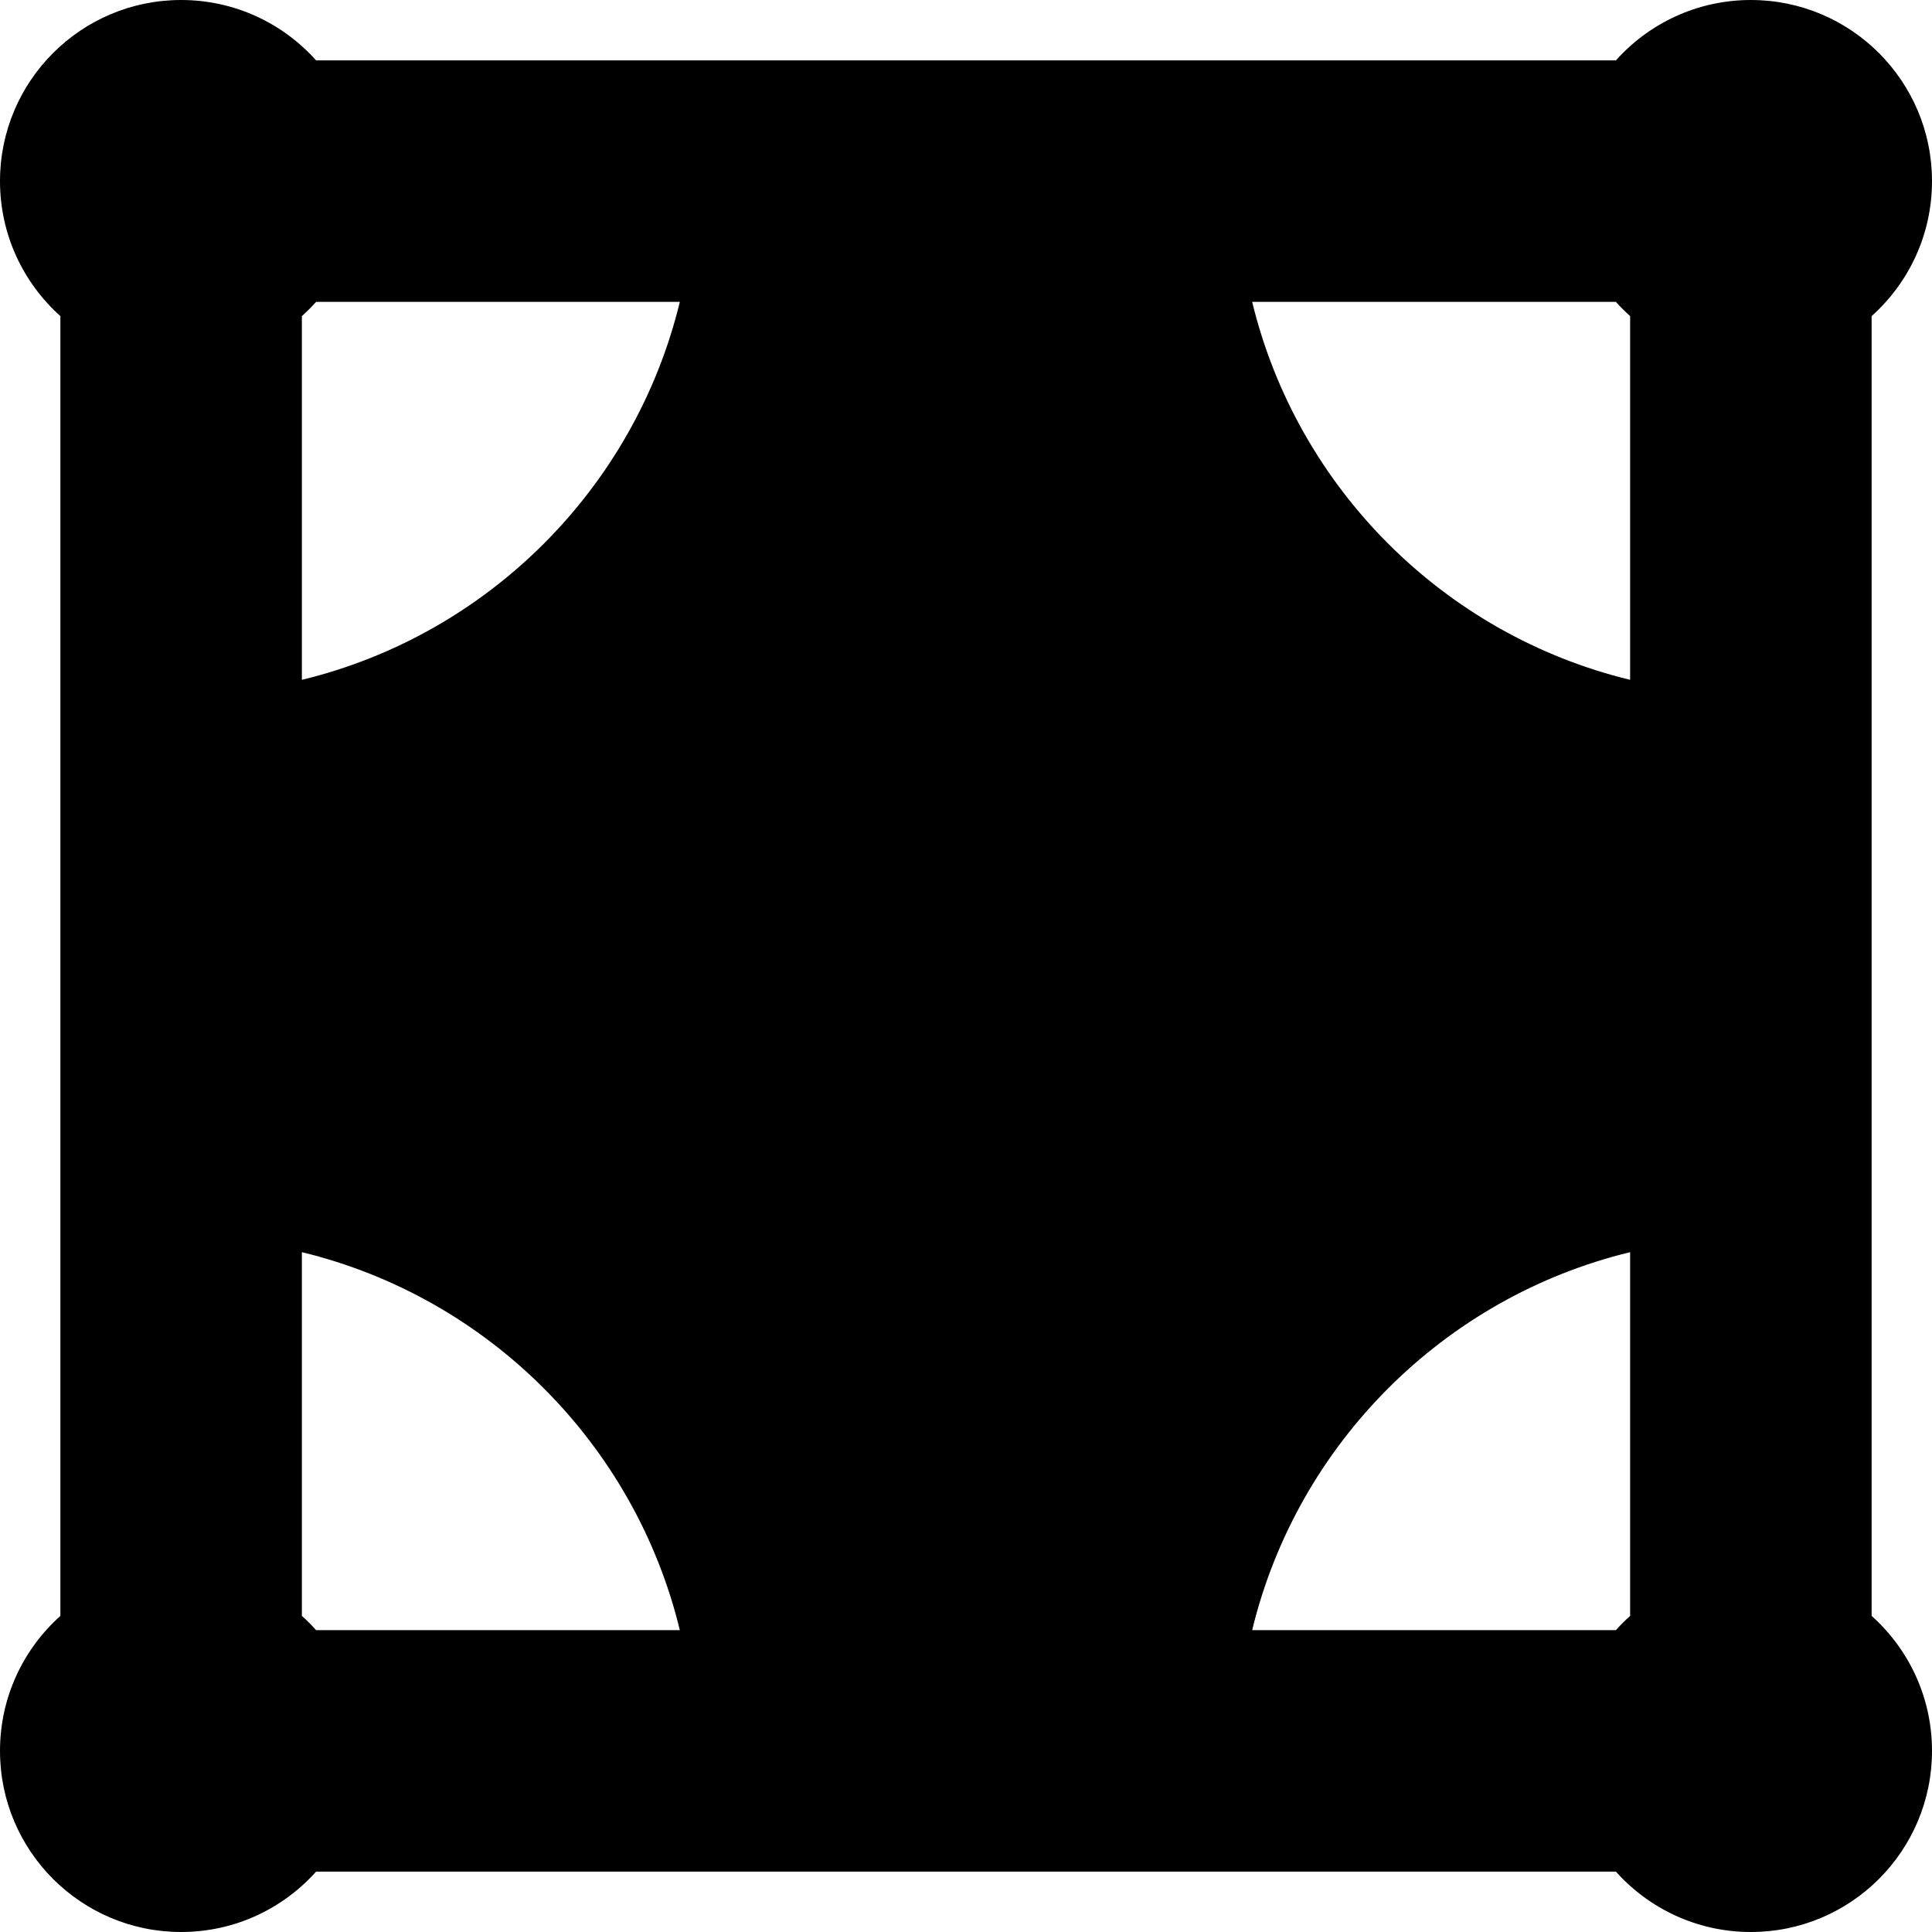 <?xml version="1.0" encoding="iso-8859-1"?>
<!-- Generator: Adobe Illustrator 19.0.0, SVG Export Plug-In . SVG Version: 6.00 Build 0)  -->
<svg version="1.1" id="Layer_1" xmlns="http://www.w3.org/2000/svg" xmlns:xlink="http://www.w3.org/1999/xlink" x="0px" y="0px"
	 viewBox="0 0 512 512" style="enable-background:new 0 0 512 512;" xml:space="preserve">
<g>
	<g>
		<path d="M496,428.232V83.768c9.818-8.789,16-21.555,16-35.768c0-26.509-21.491-48-48-48c-14.213,0-26.979,6.182-35.768,16H83.768
			C74.979,6.182,62.213,0,48,0C21.491,0,0,21.491,0,48c0,14.213,6.182,26.979,16,35.768v344.464C6.182,437.021,0,449.787,0,464
			c0,26.509,21.491,48,48,48c14.213,0,26.979-6.182,35.768-16h344.464c8.789,9.818,21.554,16,35.768,16c26.509,0,48-21.491,48-48
			C512,449.787,505.818,437.021,496,428.232z M83.768,432c-1.186-1.325-2.443-2.582-3.768-3.768v-96.394
			c49.326,11.946,88.216,50.837,100.162,100.162H83.768z M80,180.162V83.768c1.325-1.186,2.582-2.443,3.768-3.768h96.394
			C168.216,129.326,129.326,168.216,80,180.162z M432,428.232c-1.325,1.186-2.582,2.443-3.768,3.768h-96.394
			c11.946-49.326,50.835-88.216,100.162-100.162V428.232z M432,180.162C382.674,168.216,343.784,129.326,331.838,80h96.394
			c1.186,1.325,2.443,2.582,3.768,3.768V180.162z"/>
	</g>
</g>
<g>
</g>
<g>
</g>
<g>
</g>
<g>
</g>
<g>
</g>
<g>
</g>
<g>
</g>
<g>
</g>
<g>
</g>
<g>
</g>
<g>
</g>
<g>
</g>
<g>
</g>
<g>
</g>
<g>
</g>
</svg>
